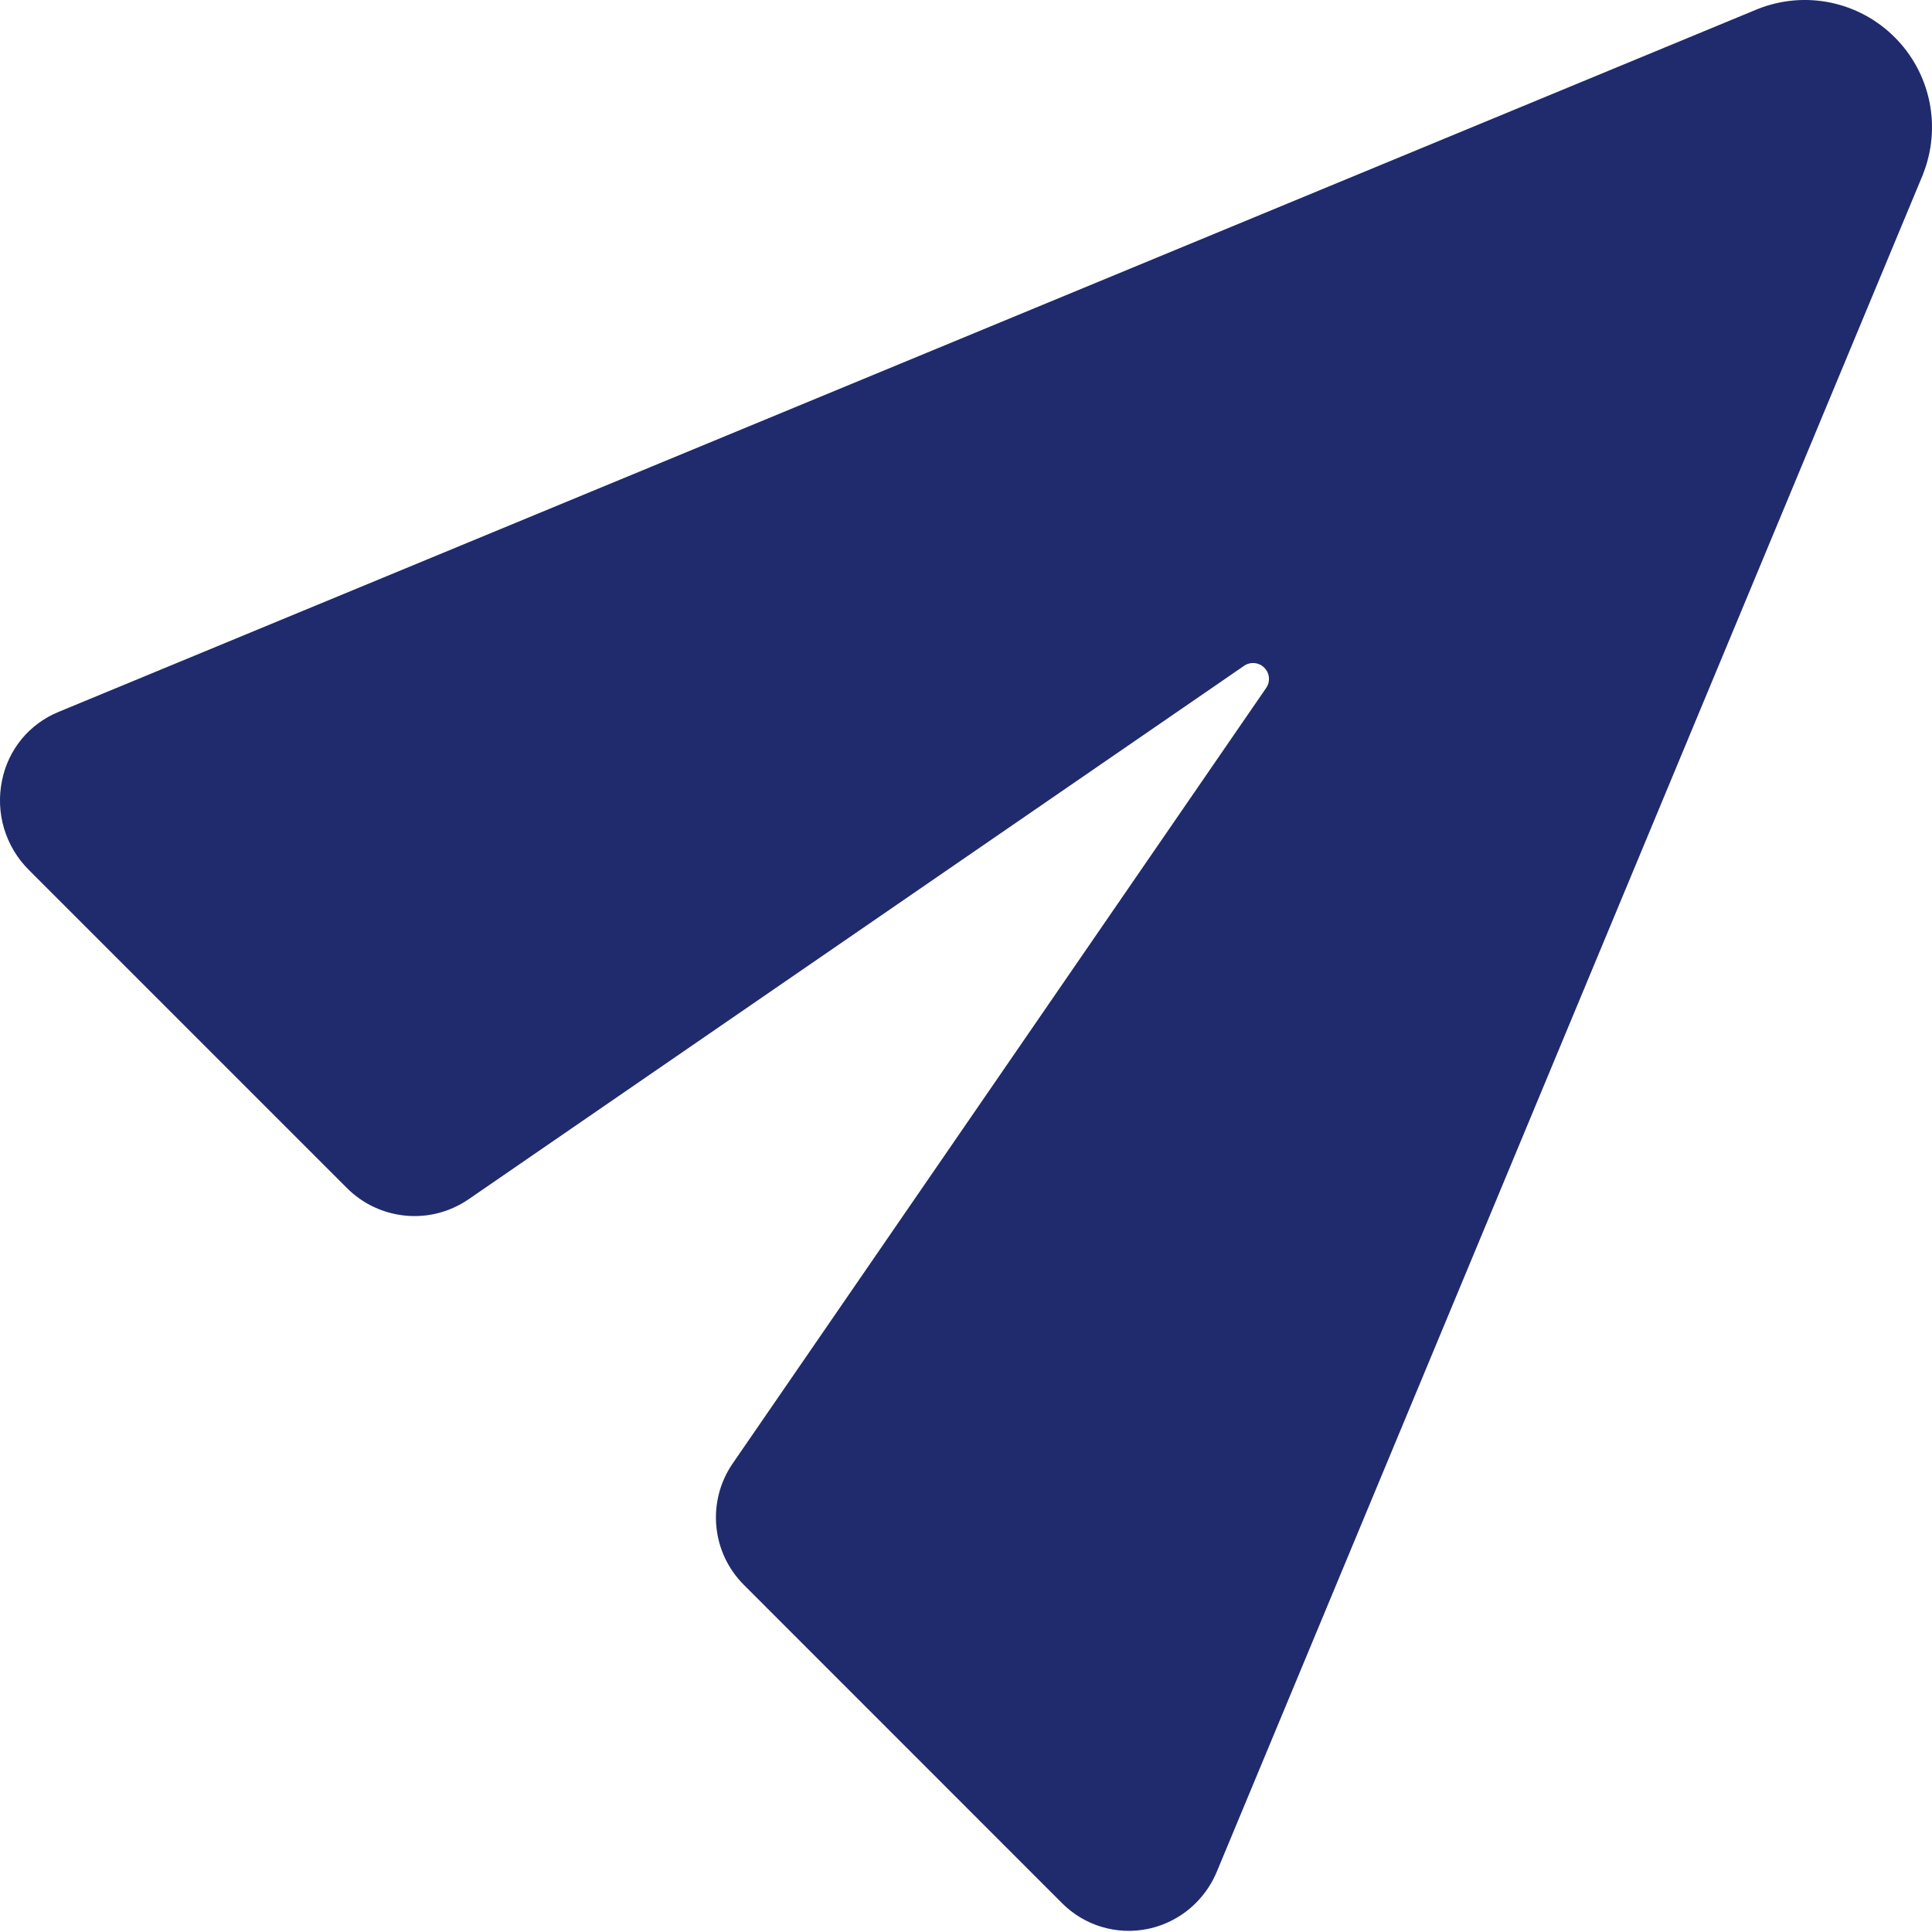 <svg width="23" height="23" viewBox="0 0 23 23" fill="none" xmlns="http://www.w3.org/2000/svg">
<path d="M20.924 0.108L20.917 0.111L0.695 8.476C0.525 8.546 0.374 8.657 0.257 8.799C0.14 8.942 0.06 9.111 0.024 9.292C-0.015 9.481 -0.007 9.677 0.048 9.862C0.104 10.048 0.204 10.217 0.341 10.354L4.132 14.145C4.319 14.332 4.565 14.447 4.829 14.472C5.092 14.497 5.355 14.429 5.574 14.28L14.811 7.926C14.847 7.901 14.891 7.89 14.935 7.894C14.979 7.898 15.02 7.917 15.051 7.949C15.083 7.98 15.102 8.021 15.106 8.065C15.11 8.109 15.099 8.153 15.074 8.189L8.72 17.426C8.571 17.644 8.503 17.908 8.528 18.171C8.552 18.434 8.668 18.68 8.855 18.867L12.646 22.659C12.777 22.79 12.938 22.886 13.115 22.939C13.292 22.992 13.479 23.001 13.66 22.964C13.878 22.92 14.079 22.812 14.236 22.655C14.345 22.546 14.432 22.416 14.49 22.272L22.889 2.085L22.892 2.076C23.002 1.8 23.029 1.499 22.969 1.209C22.909 0.919 22.766 0.653 22.556 0.444C22.347 0.234 22.081 0.091 21.791 0.031C21.501 -0.029 21.2 -0.002 20.924 0.108Z" fill="#1F2B6C"/>
</svg>
